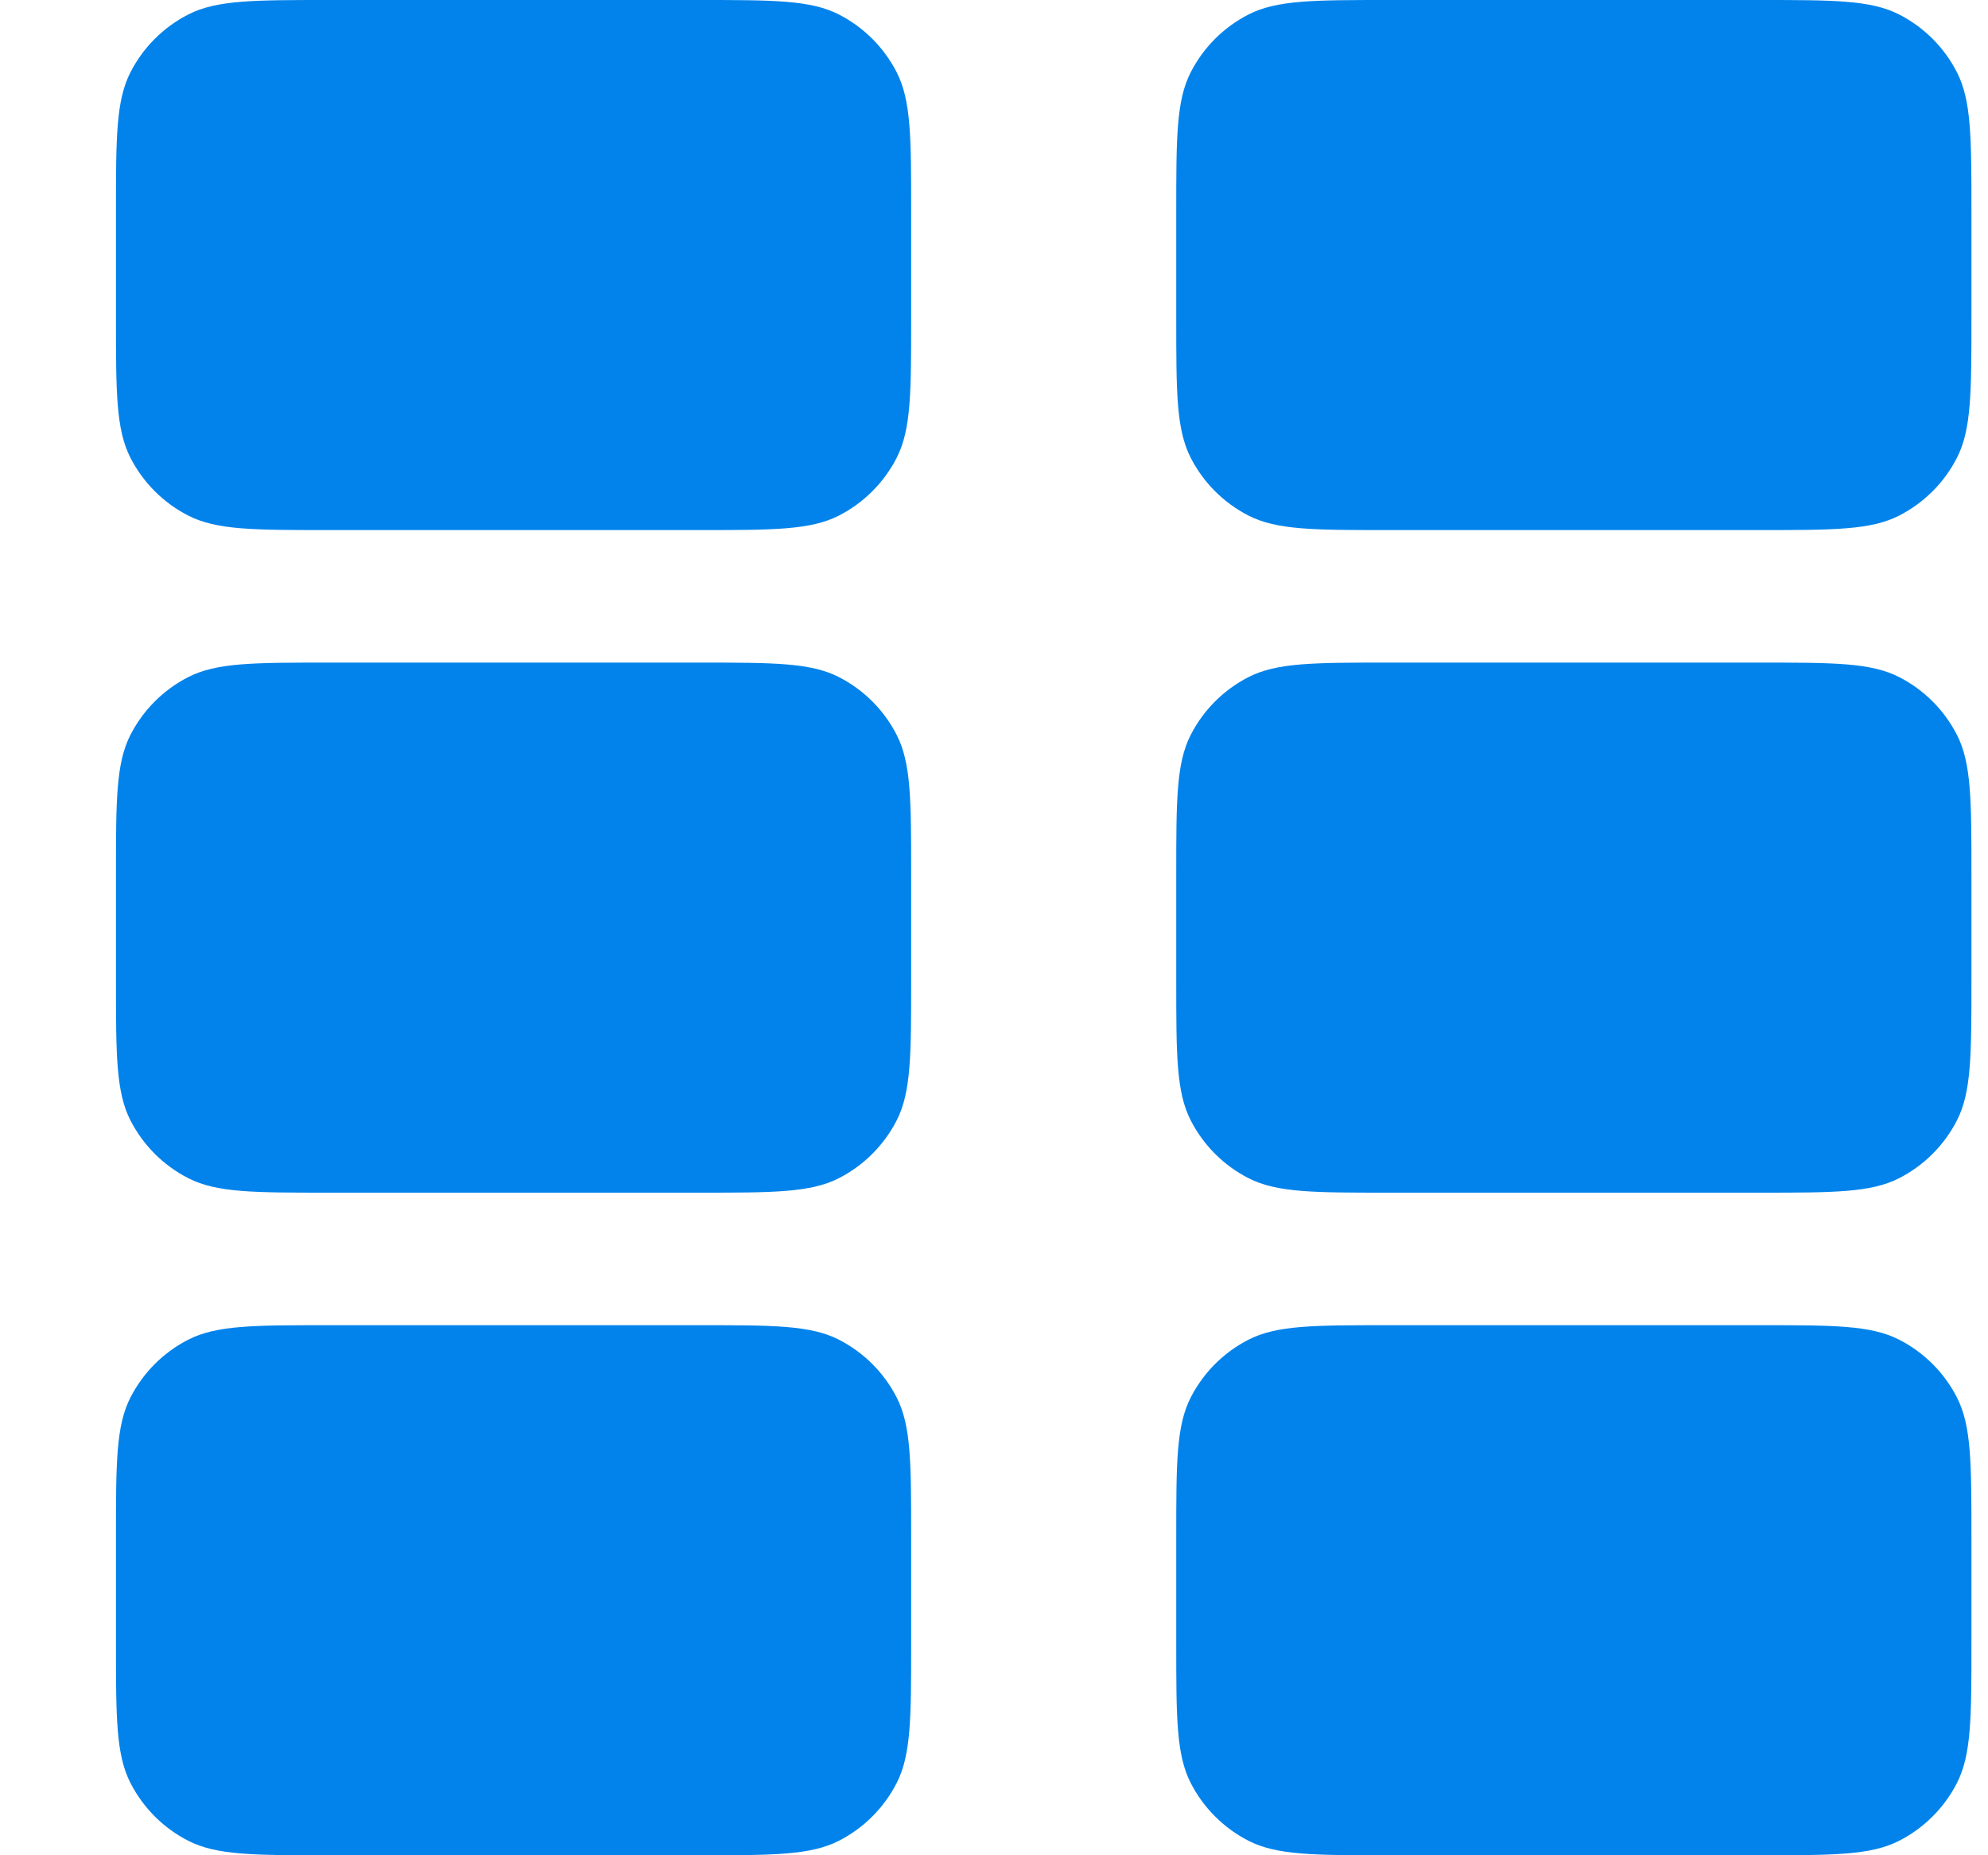 <svg width="15" height="14" viewBox="0 0 15 14" fill="none" xmlns="http://www.w3.org/2000/svg">
<path d="M0.875 1.6C0.875 1.04 0.875 0.76 0.984 0.546C1.08 0.358 1.233 0.205 1.421 0.109C1.635 -2.98023e-08 1.915 0 2.475 0H5.275C5.835 0 6.115 -2.98023e-08 6.329 0.109C6.517 0.205 6.67 0.358 6.766 0.546C6.875 0.76 6.875 1.04 6.875 1.6V2.4C6.875 2.96 6.875 3.24 6.766 3.454C6.67 3.642 6.517 3.795 6.329 3.891C6.115 4 5.835 4 5.275 4H2.475C1.915 4 1.635 4 1.421 3.891C1.233 3.795 1.08 3.642 0.984 3.454C0.875 3.24 0.875 2.96 0.875 2.4V1.6ZM8.875 1.6C8.875 1.04 8.875 0.76 8.984 0.546C9.08 0.358 9.233 0.205 9.421 0.109C9.635 -2.98023e-08 9.915 0 10.475 0H13.275C13.835 0 14.115 -2.98023e-08 14.329 0.109C14.517 0.205 14.67 0.358 14.766 0.546C14.875 0.76 14.875 1.04 14.875 1.6V2.4C14.875 2.96 14.875 3.24 14.766 3.454C14.67 3.642 14.517 3.795 14.329 3.891C14.115 4 13.835 4 13.275 4H10.475C9.915 4 9.635 4 9.421 3.891C9.233 3.795 9.08 3.642 8.984 3.454C8.875 3.24 8.875 2.96 8.875 2.4V1.6ZM0.875 6.6C0.875 6.04 0.875 5.76 0.984 5.546C1.08 5.358 1.233 5.205 1.421 5.109C1.635 5 1.915 5 2.475 5H5.275C5.835 5 6.115 5 6.329 5.109C6.517 5.205 6.67 5.358 6.766 5.546C6.875 5.76 6.875 6.04 6.875 6.6V7.4C6.875 7.96 6.875 8.24 6.766 8.454C6.67 8.642 6.517 8.795 6.329 8.891C6.115 9 5.835 9 5.275 9H2.475C1.915 9 1.635 9 1.421 8.891C1.233 8.795 1.08 8.642 0.984 8.454C0.875 8.24 0.875 7.96 0.875 7.4V6.6ZM8.875 6.6C8.875 6.04 8.875 5.76 8.984 5.546C9.08 5.358 9.233 5.205 9.421 5.109C9.635 5 9.915 5 10.475 5H13.275C13.835 5 14.115 5 14.329 5.109C14.517 5.205 14.67 5.358 14.766 5.546C14.875 5.76 14.875 6.04 14.875 6.6V7.4C14.875 7.96 14.875 8.24 14.766 8.454C14.67 8.642 14.517 8.795 14.329 8.891C14.115 9 13.835 9 13.275 9H10.475C9.915 9 9.635 9 9.421 8.891C9.233 8.795 9.08 8.642 8.984 8.454C8.875 8.24 8.875 7.96 8.875 7.4V6.6ZM0.875 11.6C0.875 11.04 0.875 10.76 0.984 10.546C1.08 10.358 1.233 10.205 1.421 10.109C1.635 10 1.915 10 2.475 10H5.275C5.835 10 6.115 10 6.329 10.109C6.517 10.205 6.67 10.358 6.766 10.546C6.875 10.76 6.875 11.04 6.875 11.6V12.4C6.875 12.96 6.875 13.24 6.766 13.454C6.67 13.642 6.517 13.795 6.329 13.891C6.115 14 5.835 14 5.275 14H2.475C1.915 14 1.635 14 1.421 13.891C1.233 13.795 1.08 13.642 0.984 13.454C0.875 13.24 0.875 12.96 0.875 12.4V11.6ZM8.875 11.6C8.875 11.04 8.875 10.76 8.984 10.546C9.08 10.358 9.233 10.205 9.421 10.109C9.635 10 9.915 10 10.475 10H13.275C13.835 10 14.115 10 14.329 10.109C14.517 10.205 14.67 10.358 14.766 10.546C14.875 10.76 14.875 11.04 14.875 11.6V12.4C14.875 12.96 14.875 13.24 14.766 13.454C14.67 13.642 14.517 13.795 14.329 13.891C14.115 14 13.835 14 13.275 14H10.475C9.915 14 9.635 14 9.421 13.891C9.233 13.795 9.08 13.642 8.984 13.454C8.875 13.24 8.875 12.96 8.875 12.4V11.6Z" fill="#0283EB"/>
</svg>
